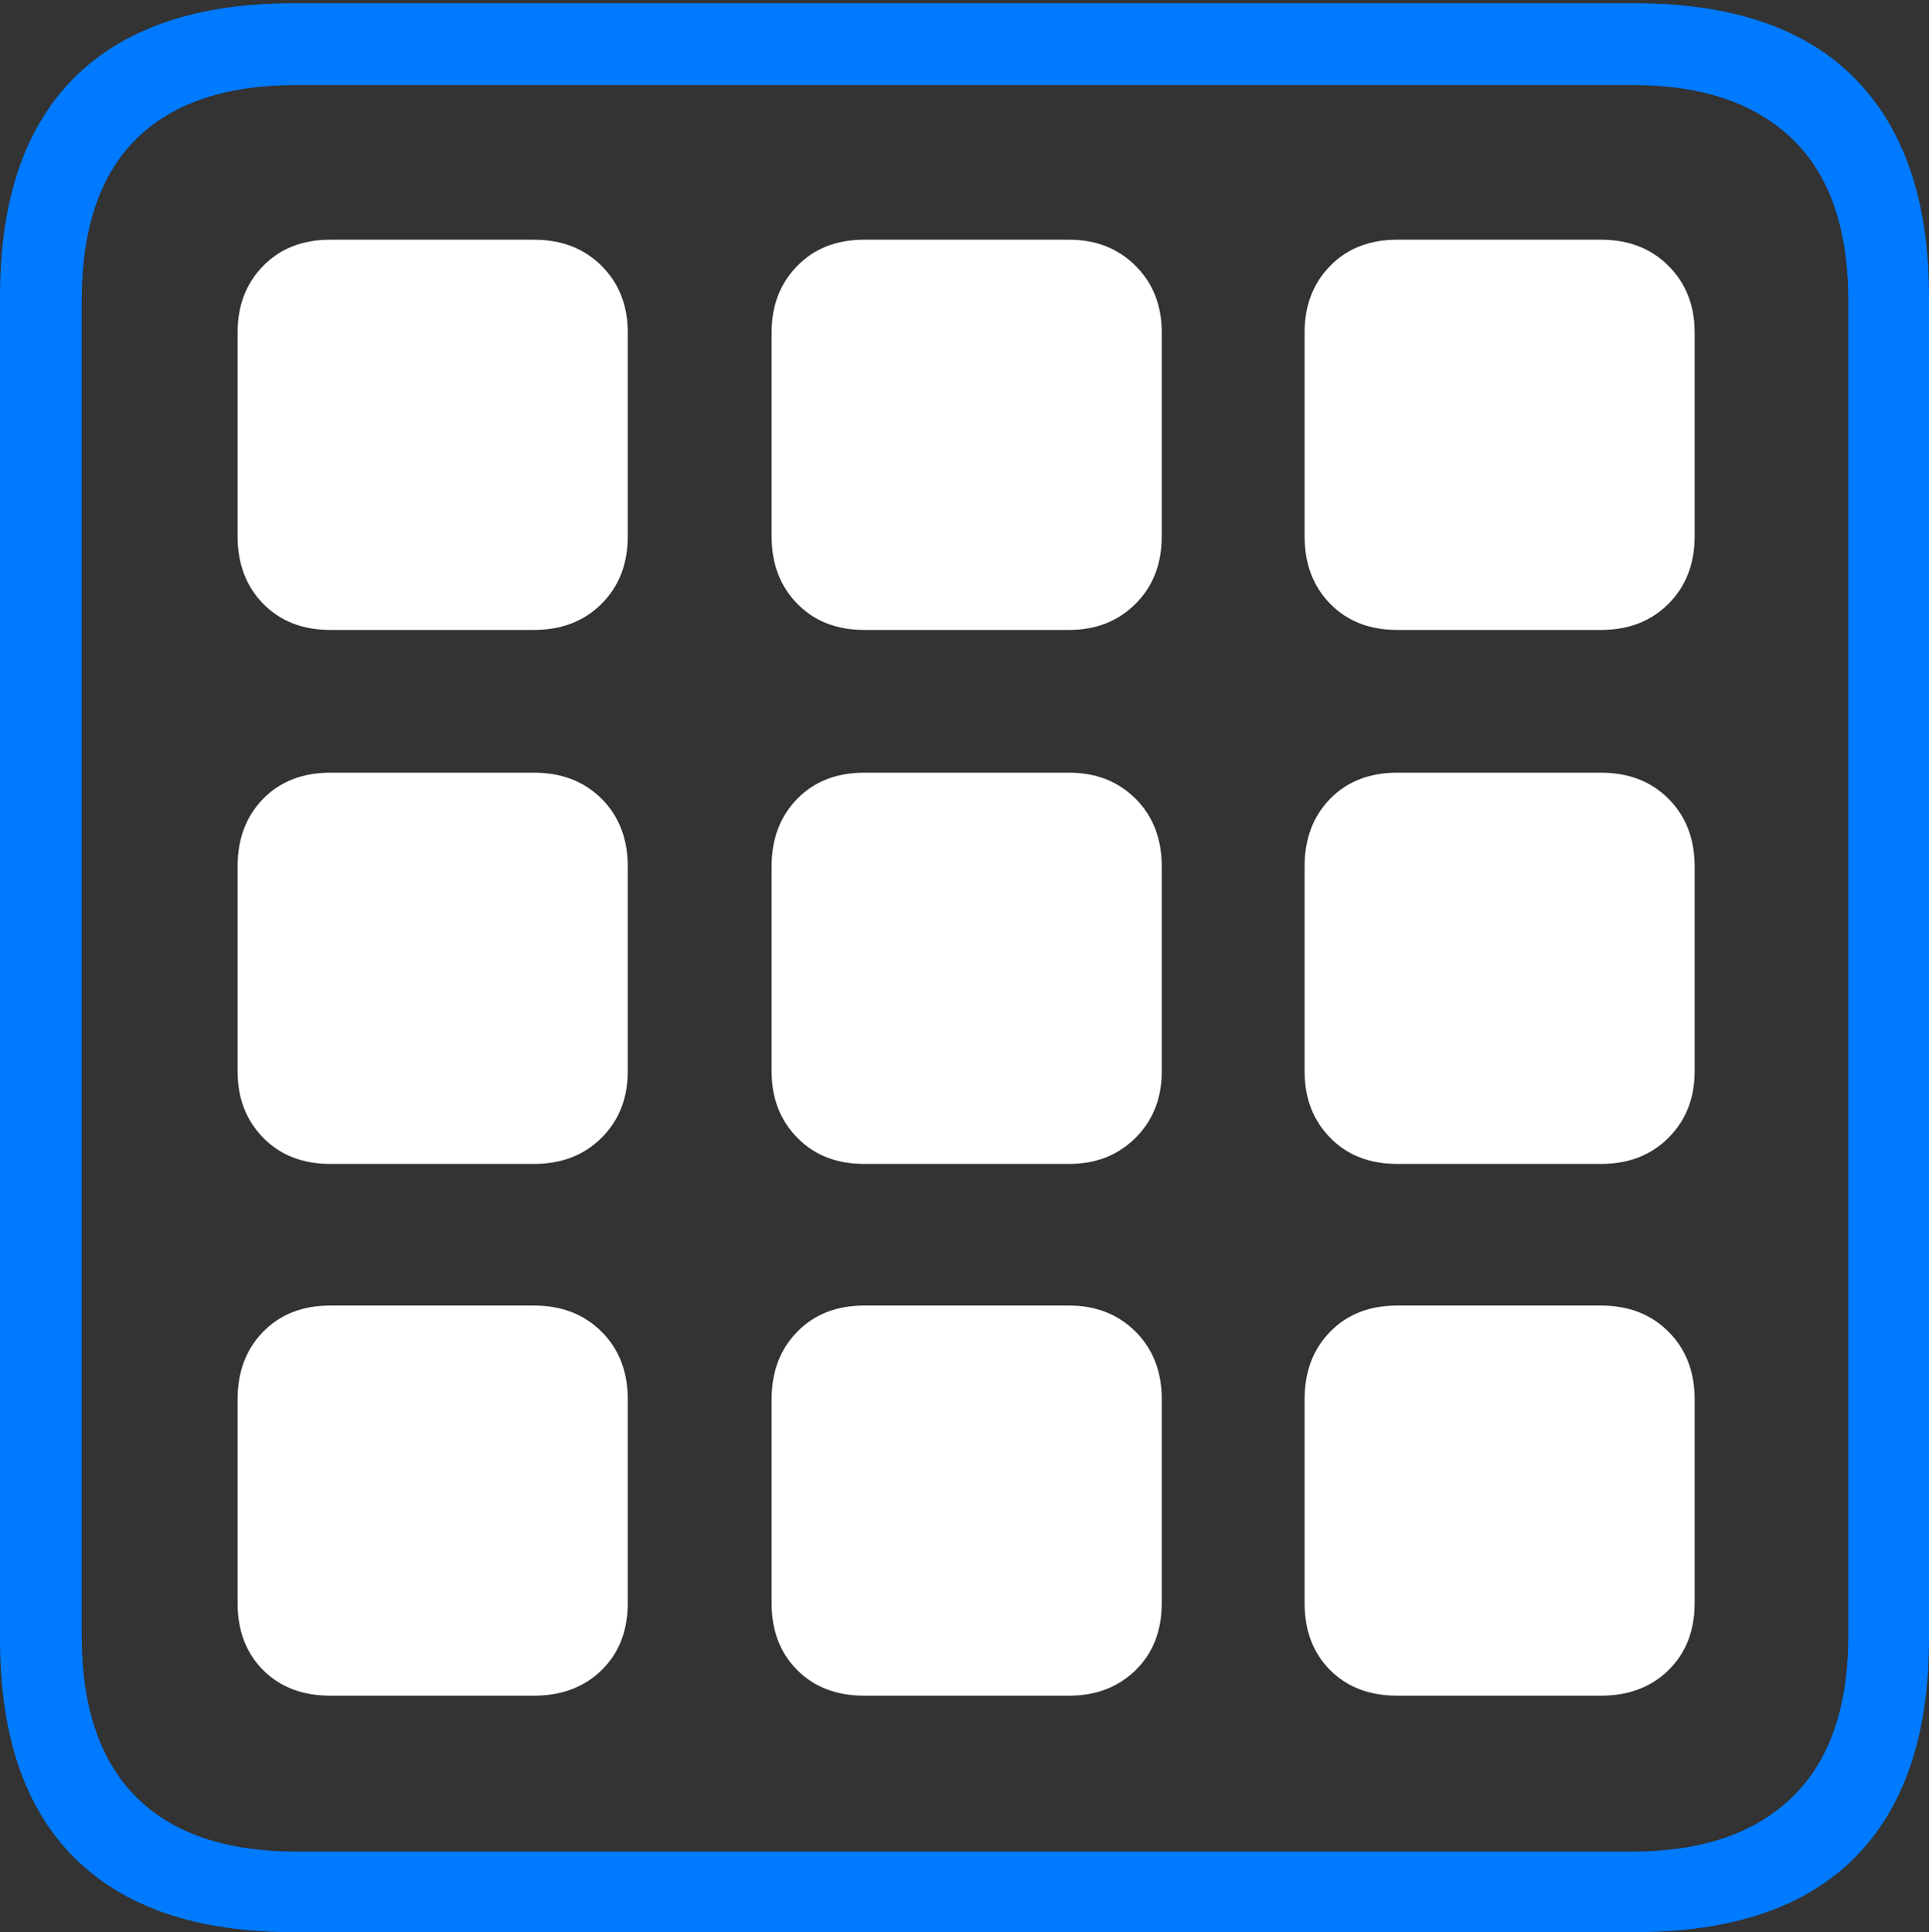 <?xml version="1.0" encoding="UTF-8"?>
<!--Generator: Apple Native CoreSVG 175-->
<!DOCTYPE svg
PUBLIC "-//W3C//DTD SVG 1.1//EN"
       "http://www.w3.org/Graphics/SVG/1.1/DTD/svg11.dtd">
<svg version="1.1" xmlns="http://www.w3.org/2000/svg" xmlns:xlink="http://www.w3.org/1999/xlink" width="17.285" height="17.314">
 <rect width="100%" height="100%" fill="#333333" stroke="none"/>
 <g>
  <rect height="17.314" opacity="0" width="17.285" x="0" y="0"/>
  <path d="M2.627 17.314L14.648 17.314Q15.957 17.314 16.621 16.645Q17.285 15.977 17.285 14.688L17.285 2.656Q17.285 1.377 16.621 0.703Q15.957 0.029 14.648 0.029L2.627 0.029Q1.338 0.029 0.669 0.693Q0 1.357 0 2.656L0 14.688Q0 15.986 0.669 16.65Q1.338 17.314 2.627 17.314ZM2.656 16.592Q1.709 16.592 1.221 16.104Q0.732 15.615 0.732 14.658L0.732 2.695Q0.732 1.729 1.221 1.245Q1.709 0.762 2.656 0.762L14.629 0.762Q15.557 0.762 16.06 1.245Q16.562 1.729 16.562 2.695L16.562 14.658Q16.562 15.615 16.06 16.104Q15.557 16.592 14.629 16.592Z" fill="#007aff"/>
  <path d="M2.129 4.805Q2.129 5.176 2.358 5.41Q2.588 5.645 2.959 5.645L4.785 5.645Q5.156 5.645 5.391 5.41Q5.625 5.176 5.625 4.805L5.625 2.979Q5.625 2.617 5.391 2.383Q5.156 2.148 4.785 2.148L2.959 2.148Q2.588 2.148 2.358 2.383Q2.129 2.617 2.129 2.979ZM6.914 4.805Q6.914 5.176 7.144 5.41Q7.373 5.645 7.744 5.645L9.58 5.645Q9.941 5.645 10.176 5.41Q10.41 5.176 10.41 4.805L10.41 2.979Q10.41 2.617 10.176 2.383Q9.941 2.148 9.58 2.148L7.744 2.148Q7.373 2.148 7.144 2.383Q6.914 2.617 6.914 2.979ZM11.69 4.805Q11.69 5.176 11.919 5.41Q12.148 5.645 12.52 5.645L14.346 5.645Q14.717 5.645 14.951 5.41Q15.185 5.176 15.185 4.805L15.185 2.979Q15.185 2.617 14.951 2.383Q14.717 2.148 14.346 2.148L12.52 2.148Q12.148 2.148 11.919 2.383Q11.69 2.617 11.69 2.979ZM2.129 9.6Q2.129 9.961 2.358 10.195Q2.588 10.43 2.959 10.43L4.785 10.43Q5.156 10.43 5.391 10.195Q5.625 9.961 5.625 9.6L5.625 7.764Q5.625 7.393 5.391 7.158Q5.156 6.924 4.785 6.924L2.959 6.924Q2.588 6.924 2.358 7.158Q2.129 7.393 2.129 7.764ZM6.914 9.6Q6.914 9.961 7.144 10.195Q7.373 10.43 7.744 10.43L9.58 10.43Q9.941 10.43 10.176 10.195Q10.41 9.961 10.41 9.6L10.41 7.764Q10.41 7.393 10.176 7.158Q9.941 6.924 9.58 6.924L7.744 6.924Q7.373 6.924 7.144 7.158Q6.914 7.393 6.914 7.764ZM11.69 9.6Q11.69 9.961 11.919 10.195Q12.148 10.43 12.52 10.43L14.346 10.43Q14.717 10.43 14.951 10.195Q15.185 9.961 15.185 9.6L15.185 7.764Q15.185 7.393 14.951 7.158Q14.717 6.924 14.346 6.924L12.52 6.924Q12.148 6.924 11.919 7.158Q11.69 7.393 11.69 7.764ZM2.129 14.365Q2.129 14.736 2.358 14.966Q2.588 15.195 2.959 15.195L4.785 15.195Q5.156 15.195 5.391 14.966Q5.625 14.736 5.625 14.365L5.625 12.539Q5.625 12.168 5.391 11.934Q5.156 11.699 4.785 11.699L2.959 11.699Q2.588 11.699 2.358 11.934Q2.129 12.168 2.129 12.539ZM6.914 14.365Q6.914 14.736 7.144 14.966Q7.373 15.195 7.744 15.195L9.58 15.195Q9.941 15.195 10.176 14.966Q10.41 14.736 10.41 14.365L10.41 12.539Q10.41 12.168 10.176 11.934Q9.941 11.699 9.58 11.699L7.744 11.699Q7.373 11.699 7.144 11.934Q6.914 12.168 6.914 12.539ZM11.69 14.365Q11.69 14.736 11.919 14.966Q12.148 15.195 12.52 15.195L14.346 15.195Q14.717 15.195 14.951 14.966Q15.185 14.736 15.185 14.365L15.185 12.539Q15.185 12.168 14.951 11.934Q14.717 11.699 14.346 11.699L12.52 11.699Q12.148 11.699 11.919 11.934Q11.69 12.168 11.69 12.539Z" fill="#ffffff"/>
 </g>
</svg>

